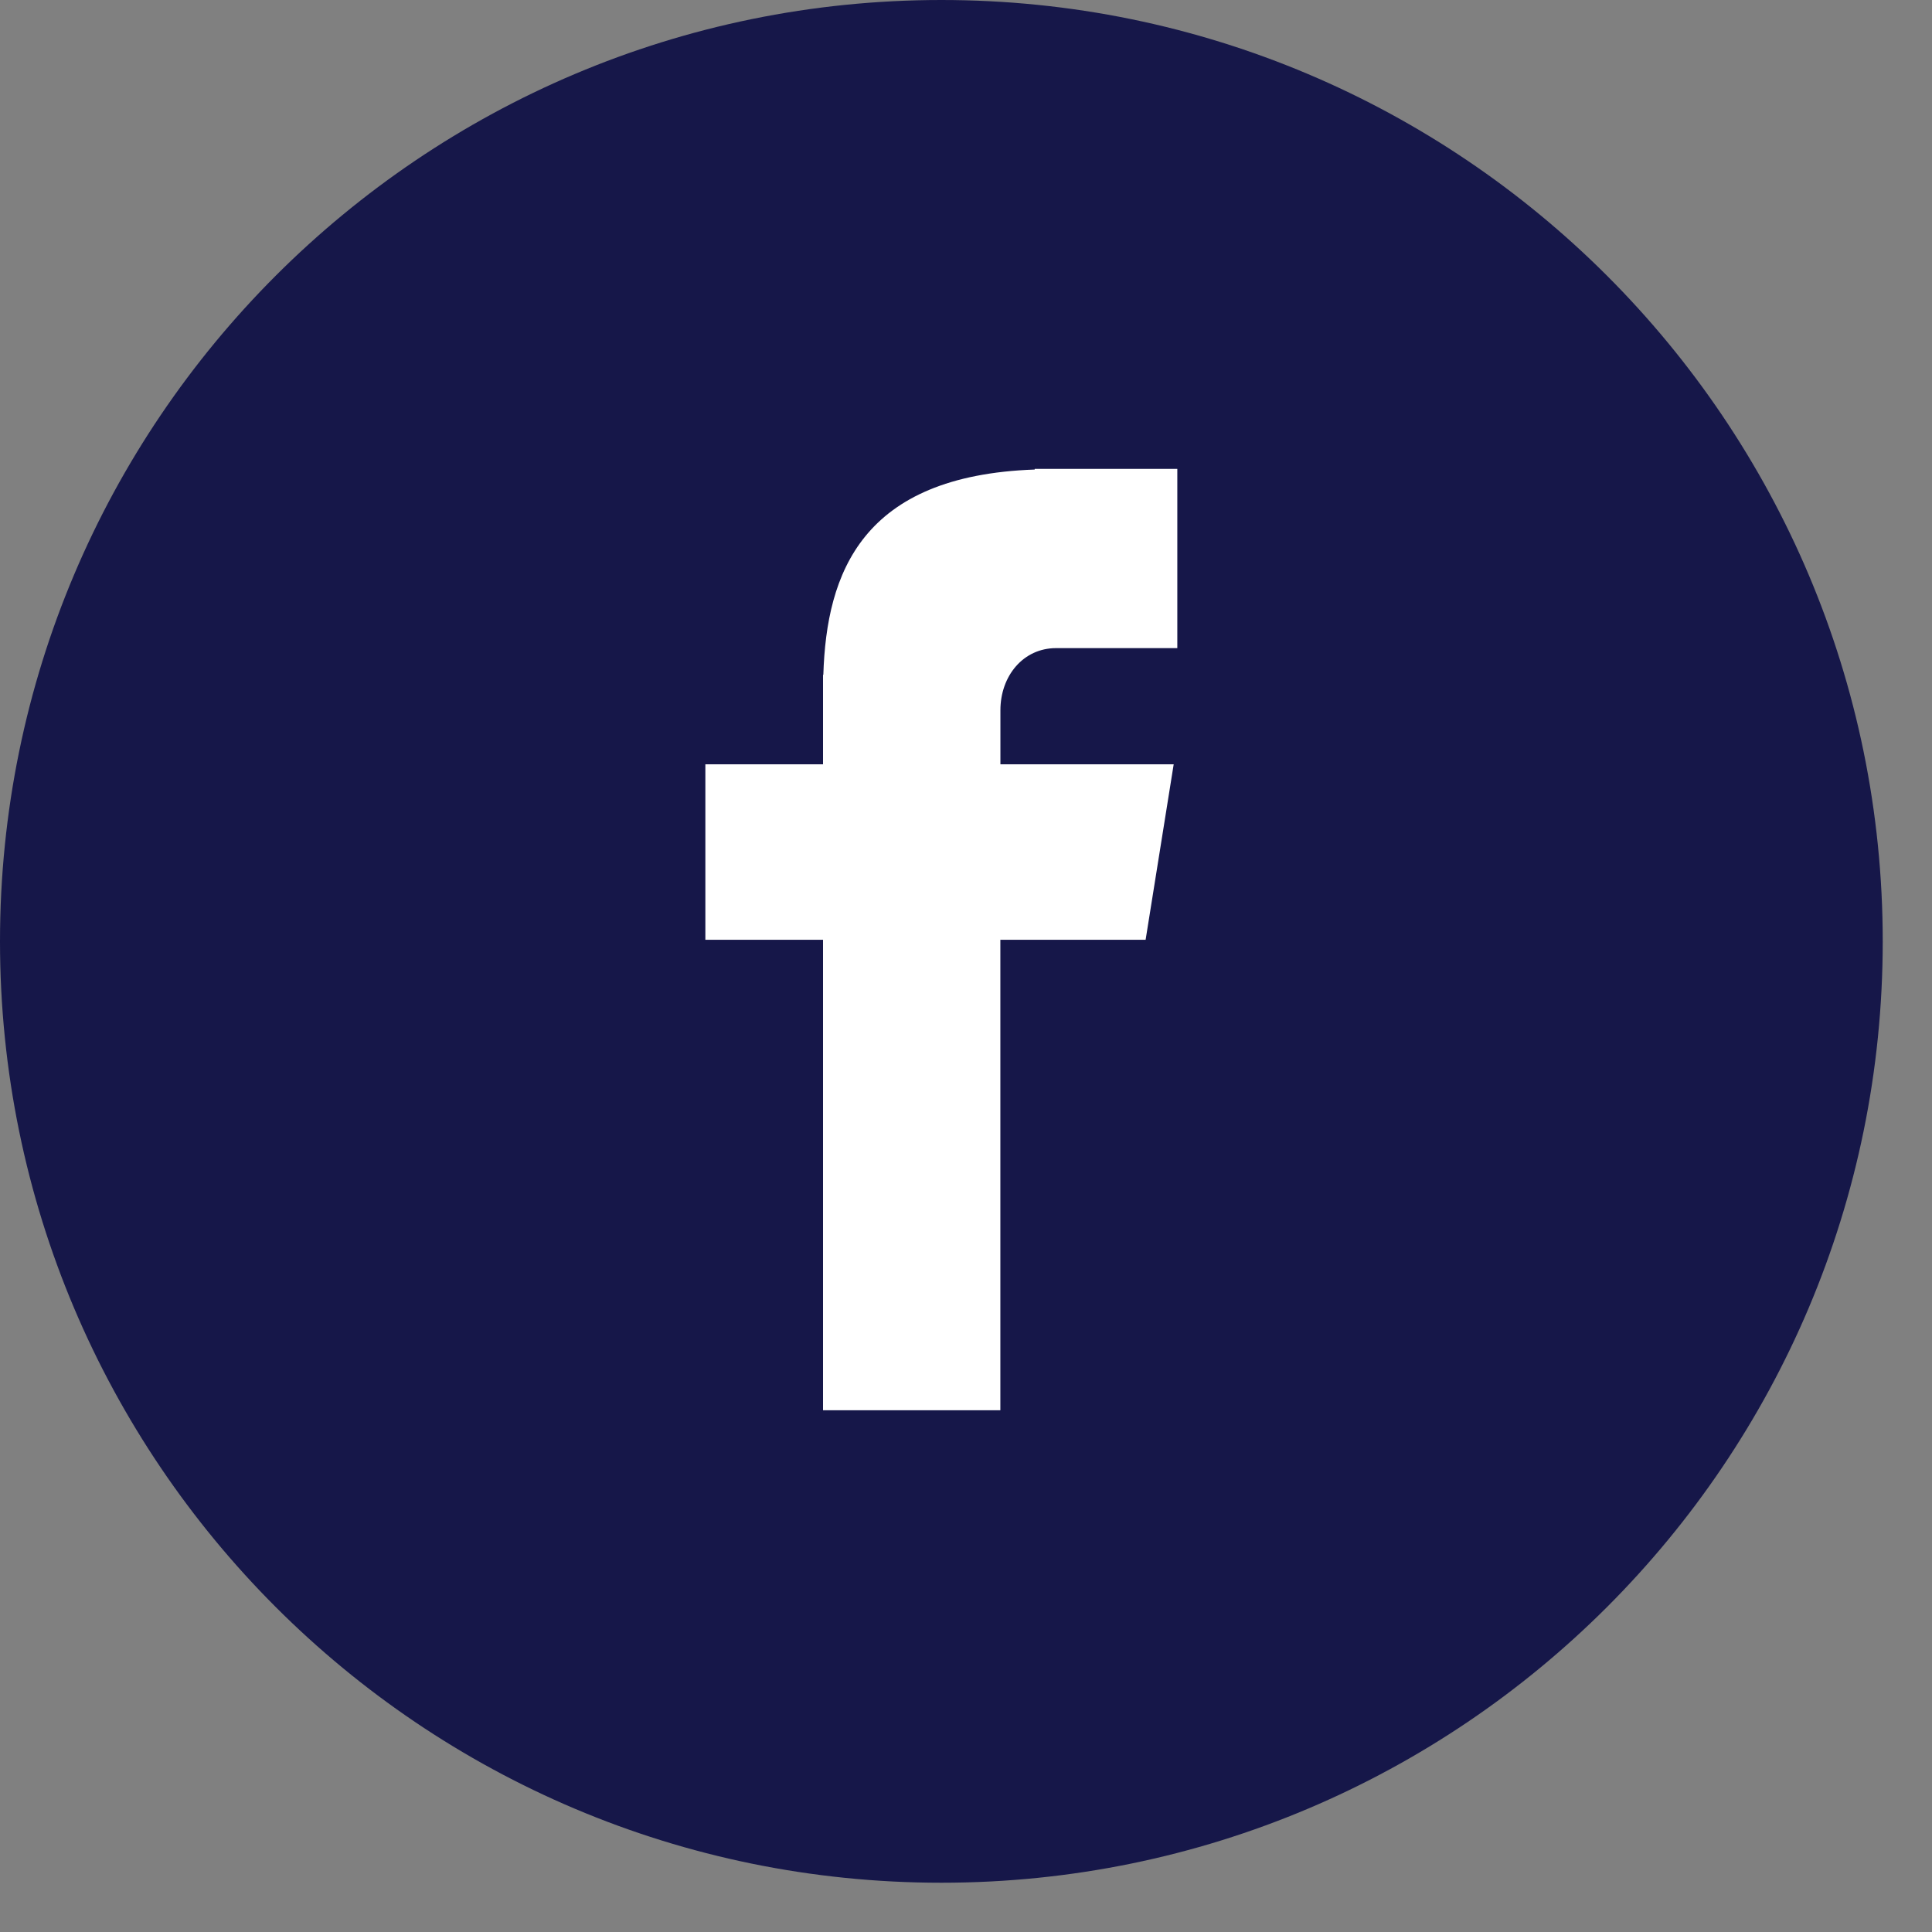 <svg width="32" height="32" viewBox="0 0 32 32" fill="none" xmlns="http://www.w3.org/2000/svg">
<rect x="0" y="0" width="32" height="32" fill="#808080" stroke="none"/>
<path d="M15.592 0C24.204 0 31.184 6.981 31.184 15.592C31.184 24.204 24.204 31.184 15.592 31.184C6.98 31.184 0 24.204 0 15.592C0 6.981 6.98 0 15.592 0Z" fill="#161749"/>
<path d="M17.491 10.735H19.5V7.766H17.138V7.777C14.276 7.878 13.689 9.487 13.637 11.177H13.632V12.659H11.683V15.566H13.632V23.358H16.569V15.566H18.975L19.44 12.659H16.57V11.764C16.57 11.193 16.95 10.735 17.491 10.735Z" fill="white"/>
</svg>
